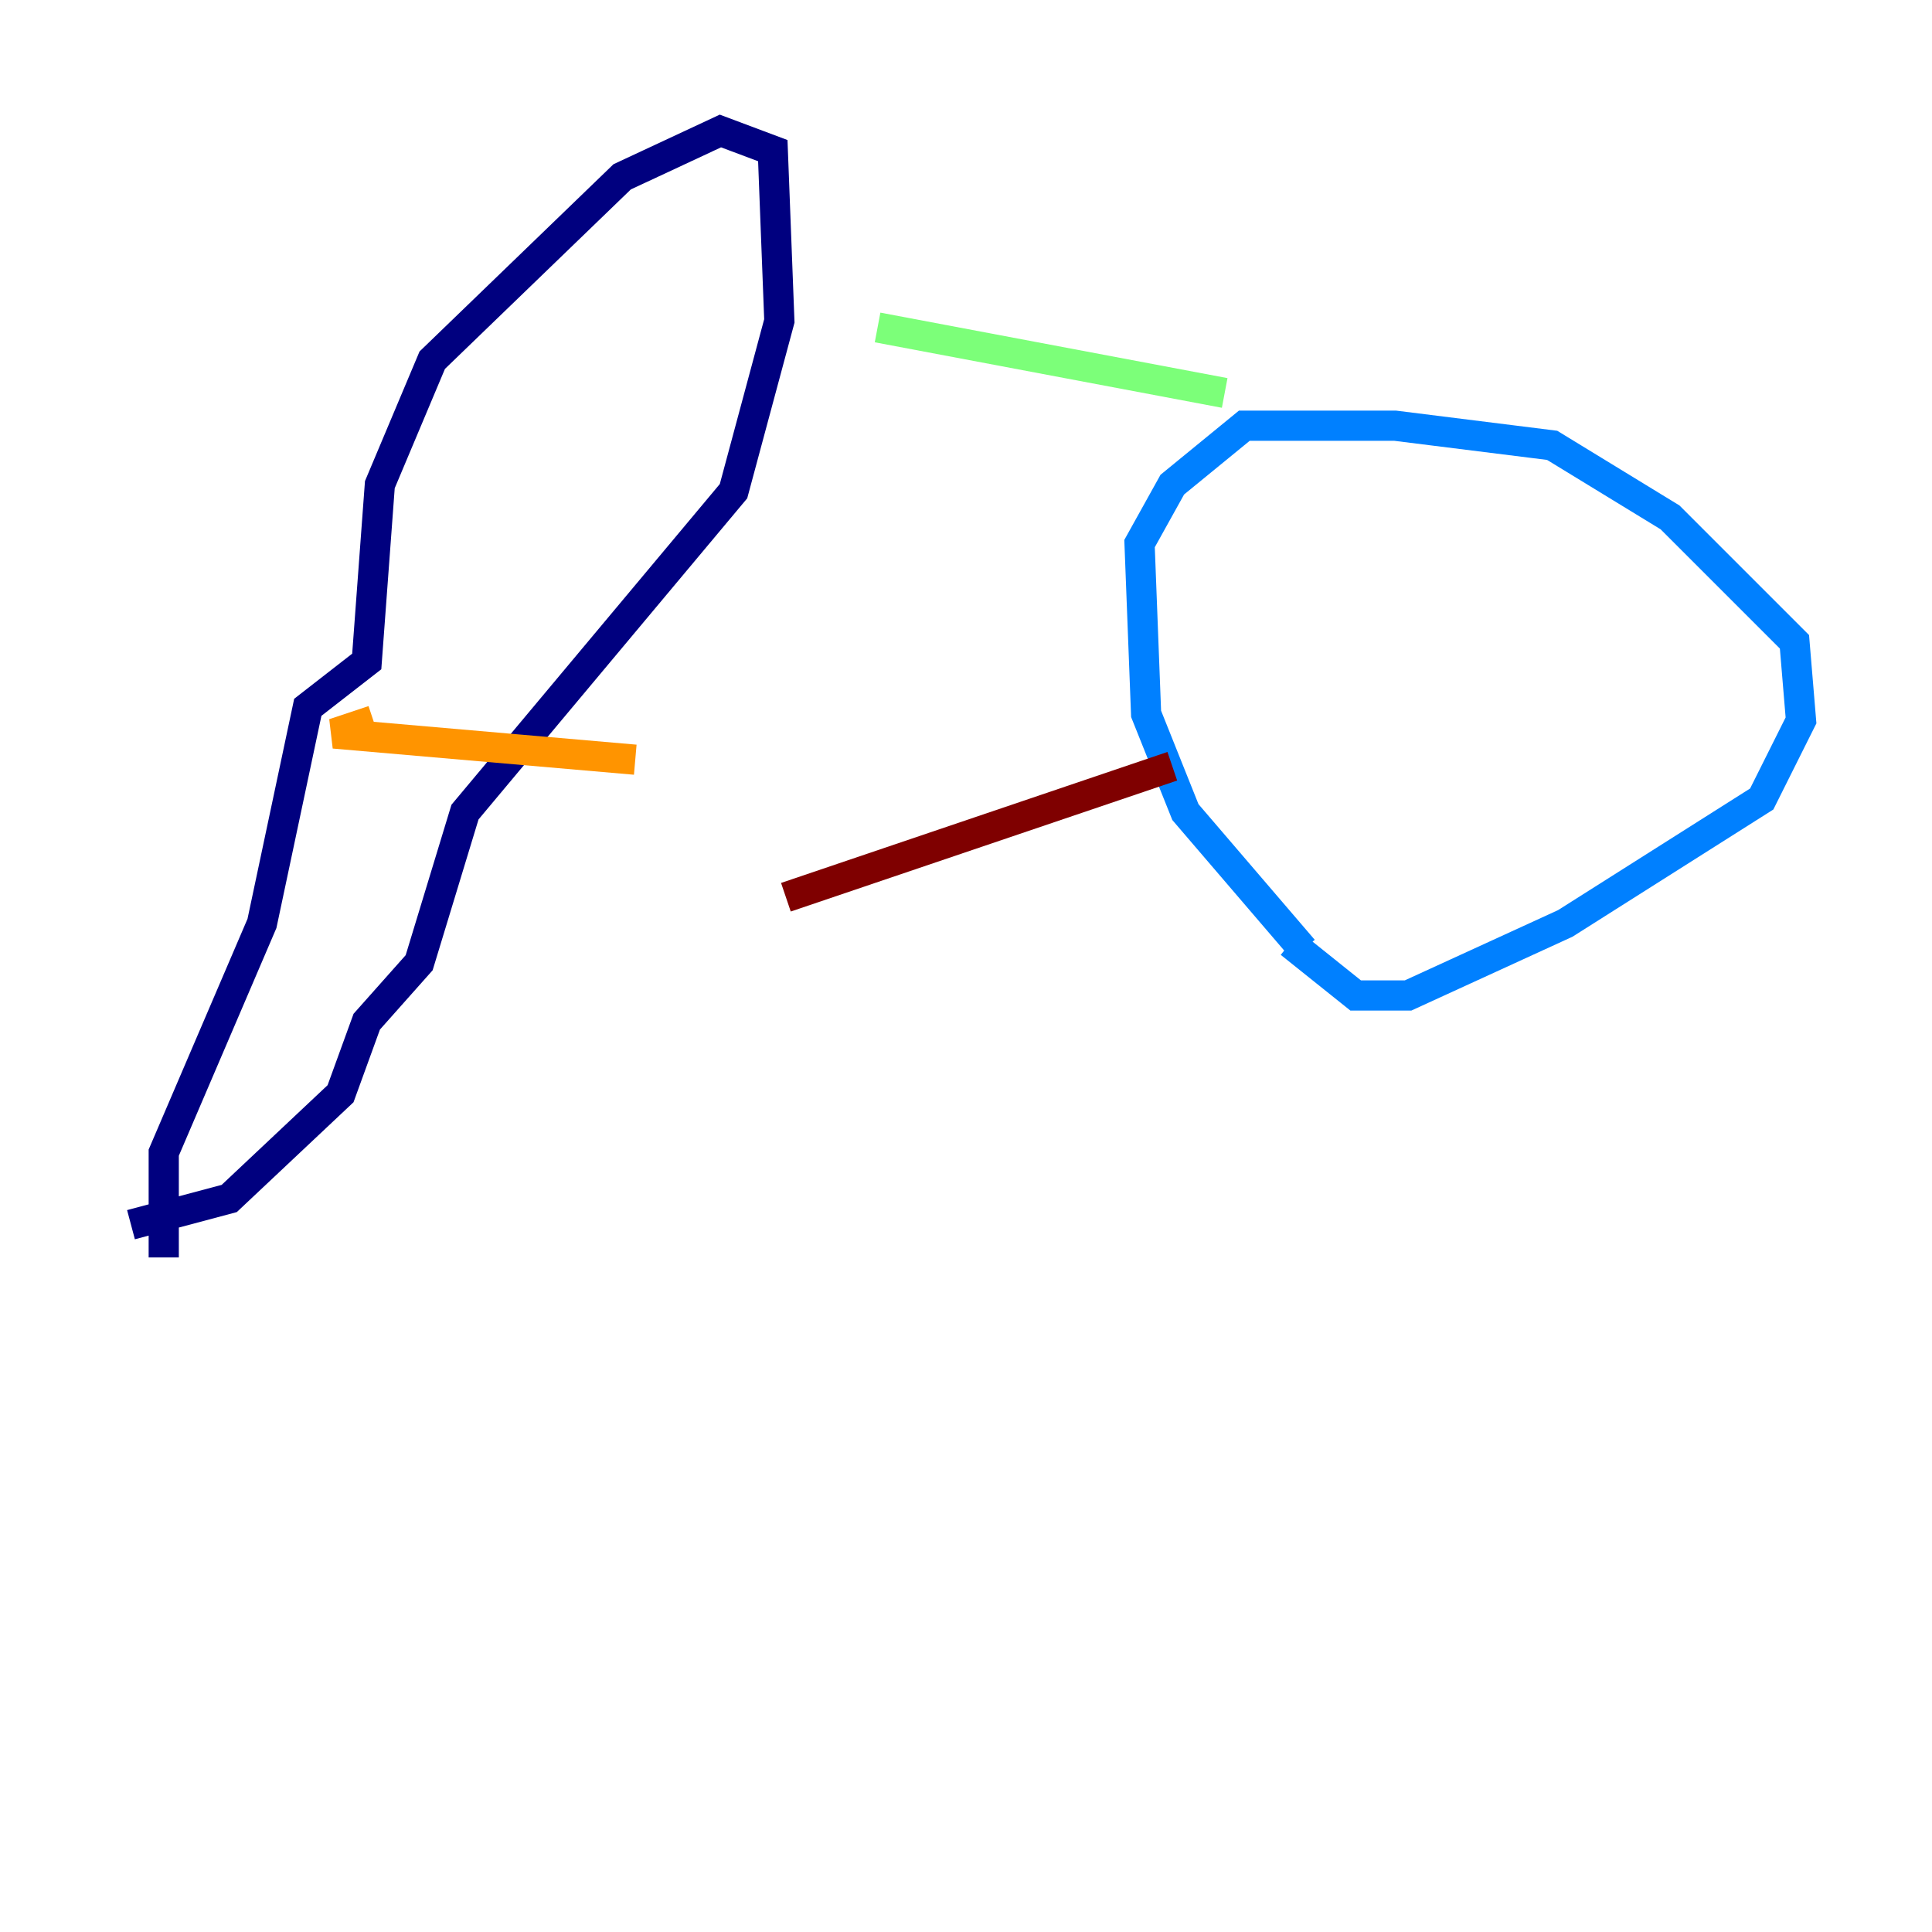 <?xml version="1.0" encoding="utf-8" ?>
<svg baseProfile="tiny" height="128" version="1.2" viewBox="0,0,128,128" width="128" xmlns="http://www.w3.org/2000/svg" xmlns:ev="http://www.w3.org/2001/xml-events" xmlns:xlink="http://www.w3.org/1999/xlink"><defs /><polyline fill="none" points="10.848,83.308 10.848,76.366 17.356,61.18 20.393,46.861 24.298,43.824 25.166,32.108 28.637,23.864 41.22,11.715 47.729,8.678 51.2,9.98 51.634,21.261 48.597,32.542 30.807,53.803 27.77,63.783 24.298,67.688 22.563,72.461 15.186,79.403 8.678,81.139" stroke="#00007f" stroke-width="2" /><polyline fill="none" points="86.346,62.915 78.536,53.803 75.932,47.295 75.498,36.014 77.668,32.108 82.441,28.203 92.42,28.203 102.834,29.505 110.644,34.278 118.888,42.522 119.322,47.729 116.719,52.936 103.702,61.18 93.288,65.953 89.817,65.953 85.478,62.481" stroke="#0080ff" stroke-width="2" /><polyline fill="none" points="58.142,21.695 81.139,26.034" stroke="#7cff79" stroke-width="2" /><polyline fill="none" points="24.732,47.729 22.129,48.597 42.088,50.332" stroke="#ff9400" stroke-width="2" /><polyline fill="none" points="52.068,59.444 77.668,50.766" stroke="#7f0000" stroke-width="2" /></svg>